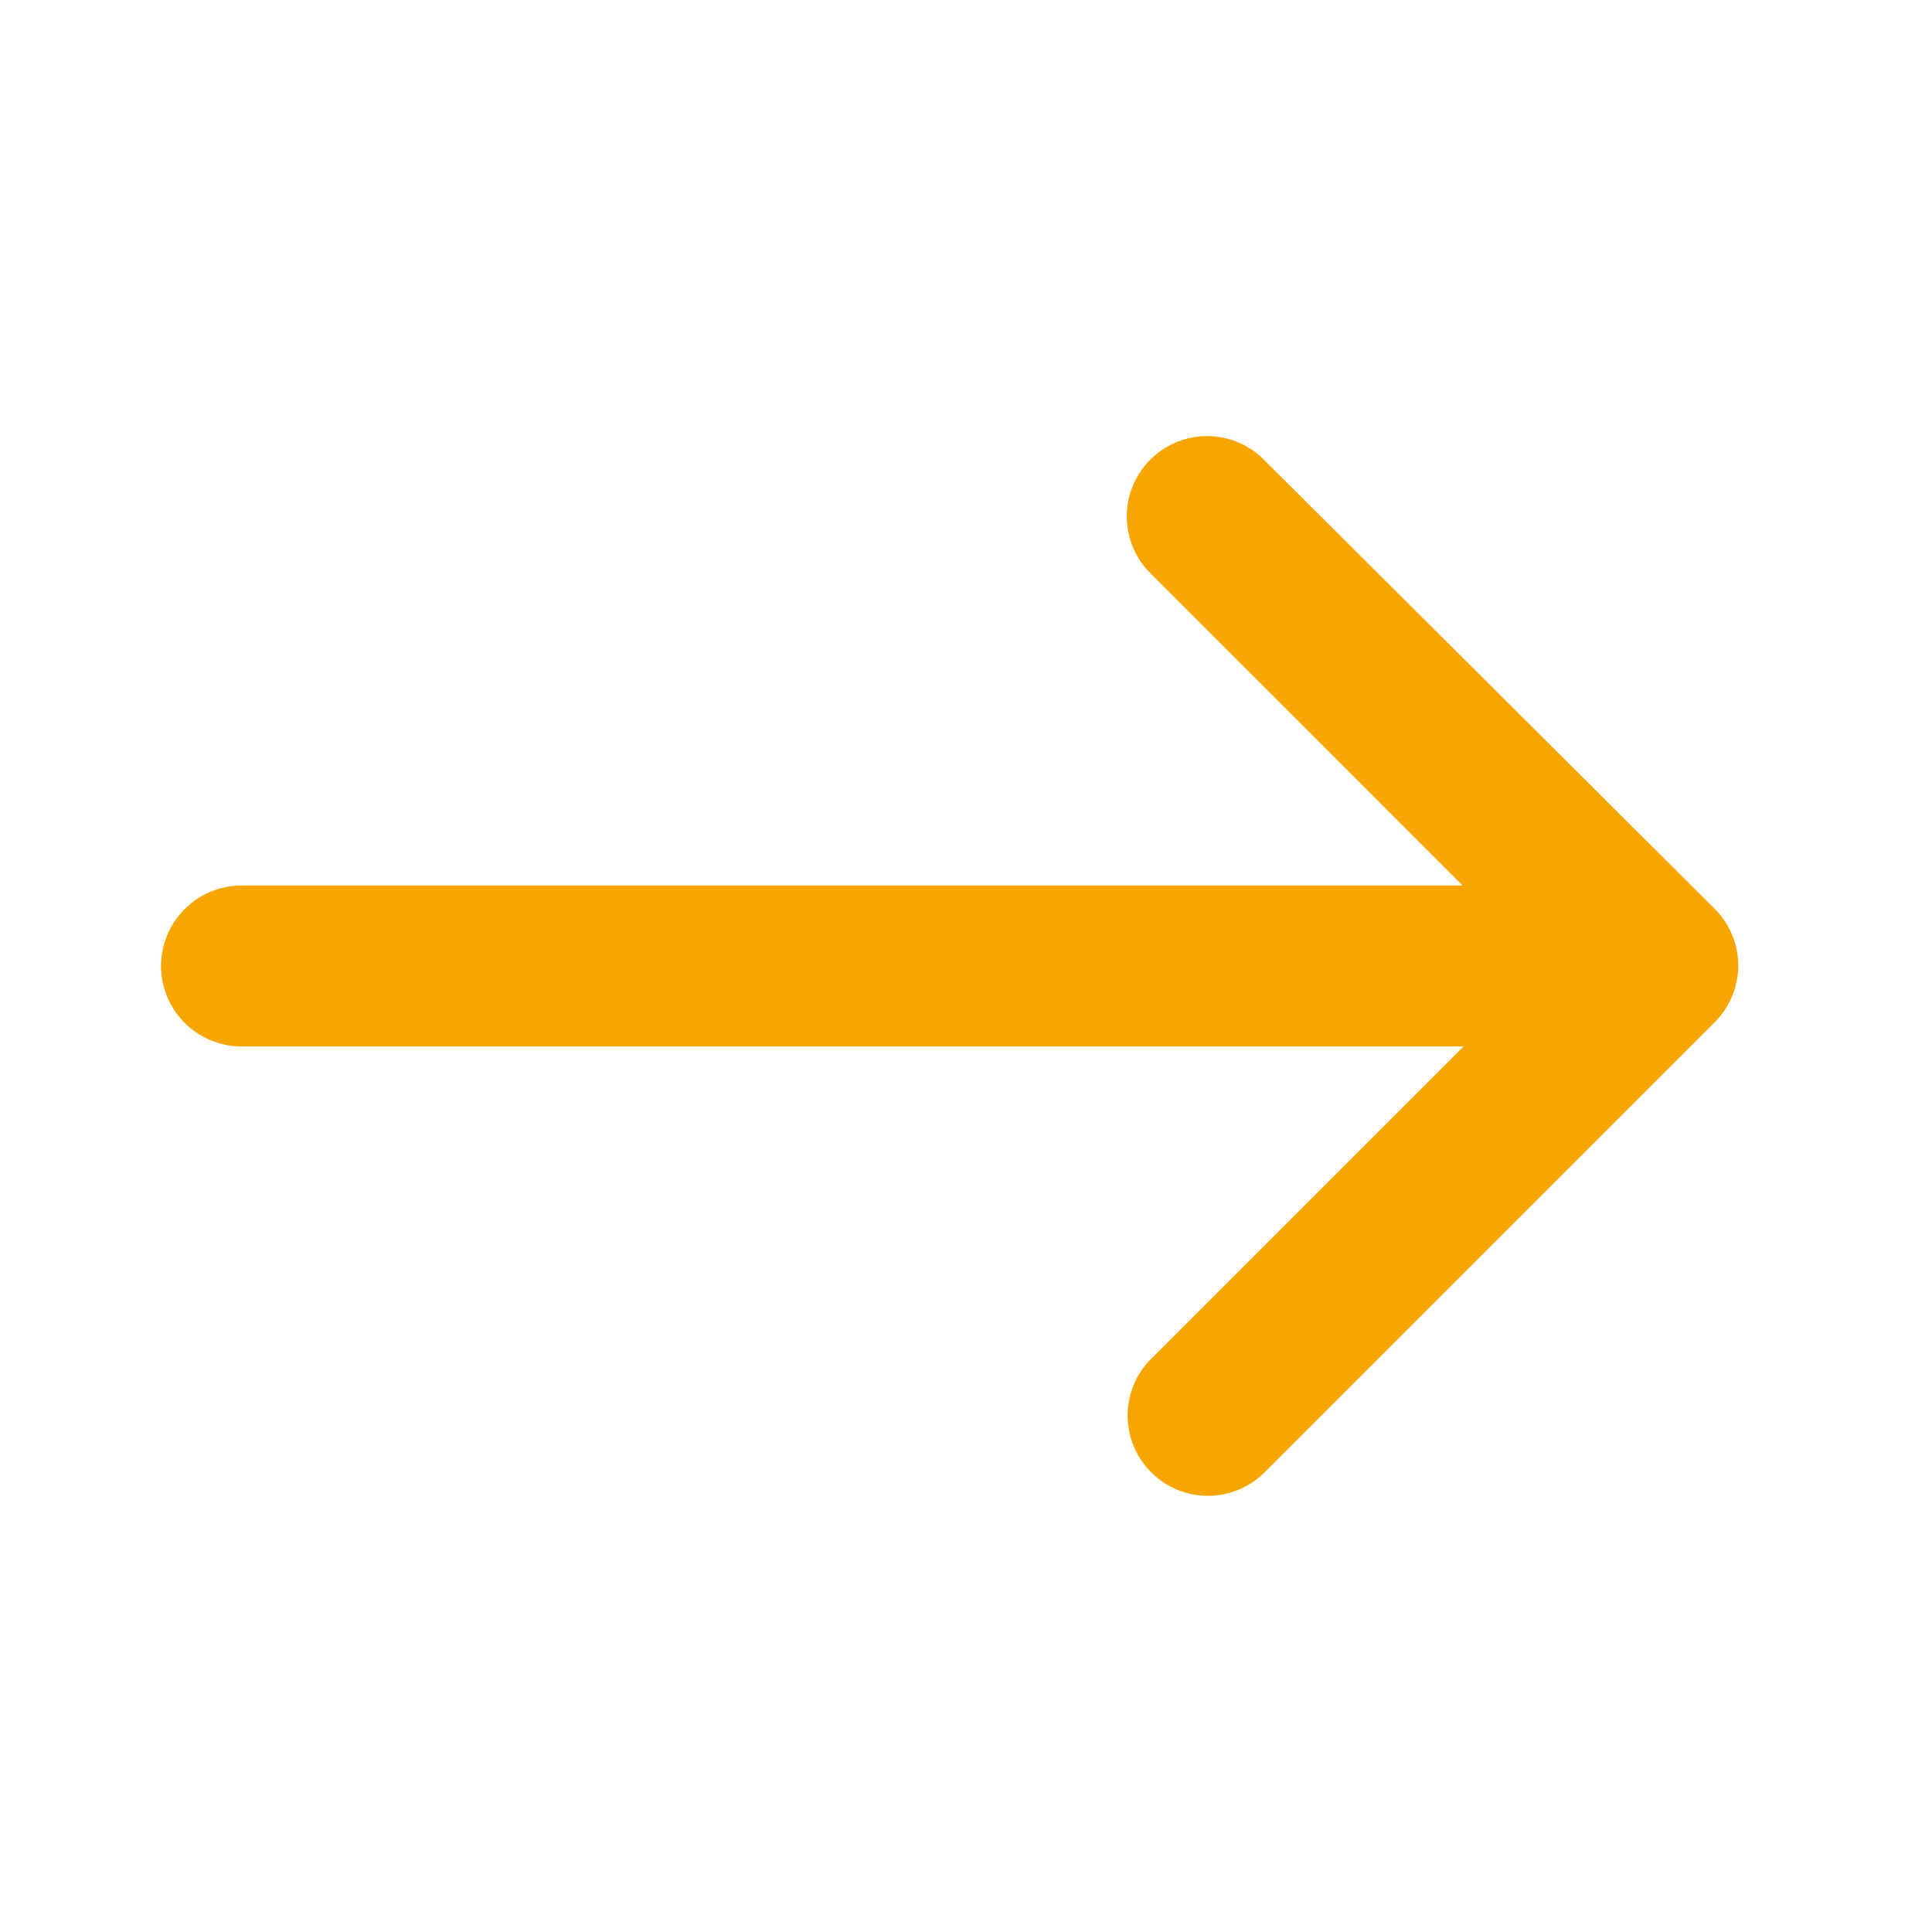 <svg xmlns="http://www.w3.org/2000/svg" width="38" height="38" viewBox="0 0 38 38"><defs><style>.a{fill:none;}.b{fill:#f7a500;}</style></defs><rect class="a" width="38" height="38"/><path class="b" d="M21.459,5.881h0a1.577,1.577,0,0,0,0,2.232L27.6,14.256H3.583A1.588,1.588,0,0,0,2,15.84H2a1.588,1.588,0,0,0,1.583,1.583H27.618l-6.143,6.143a1.577,1.577,0,0,0,0,2.232h0a1.577,1.577,0,0,0,2.232,0l8.851-8.851a1.577,1.577,0,0,0,0-2.233L23.692,5.881A1.577,1.577,0,0,0,21.459,5.881Z" transform="translate(1.167 3.16)"/></svg>